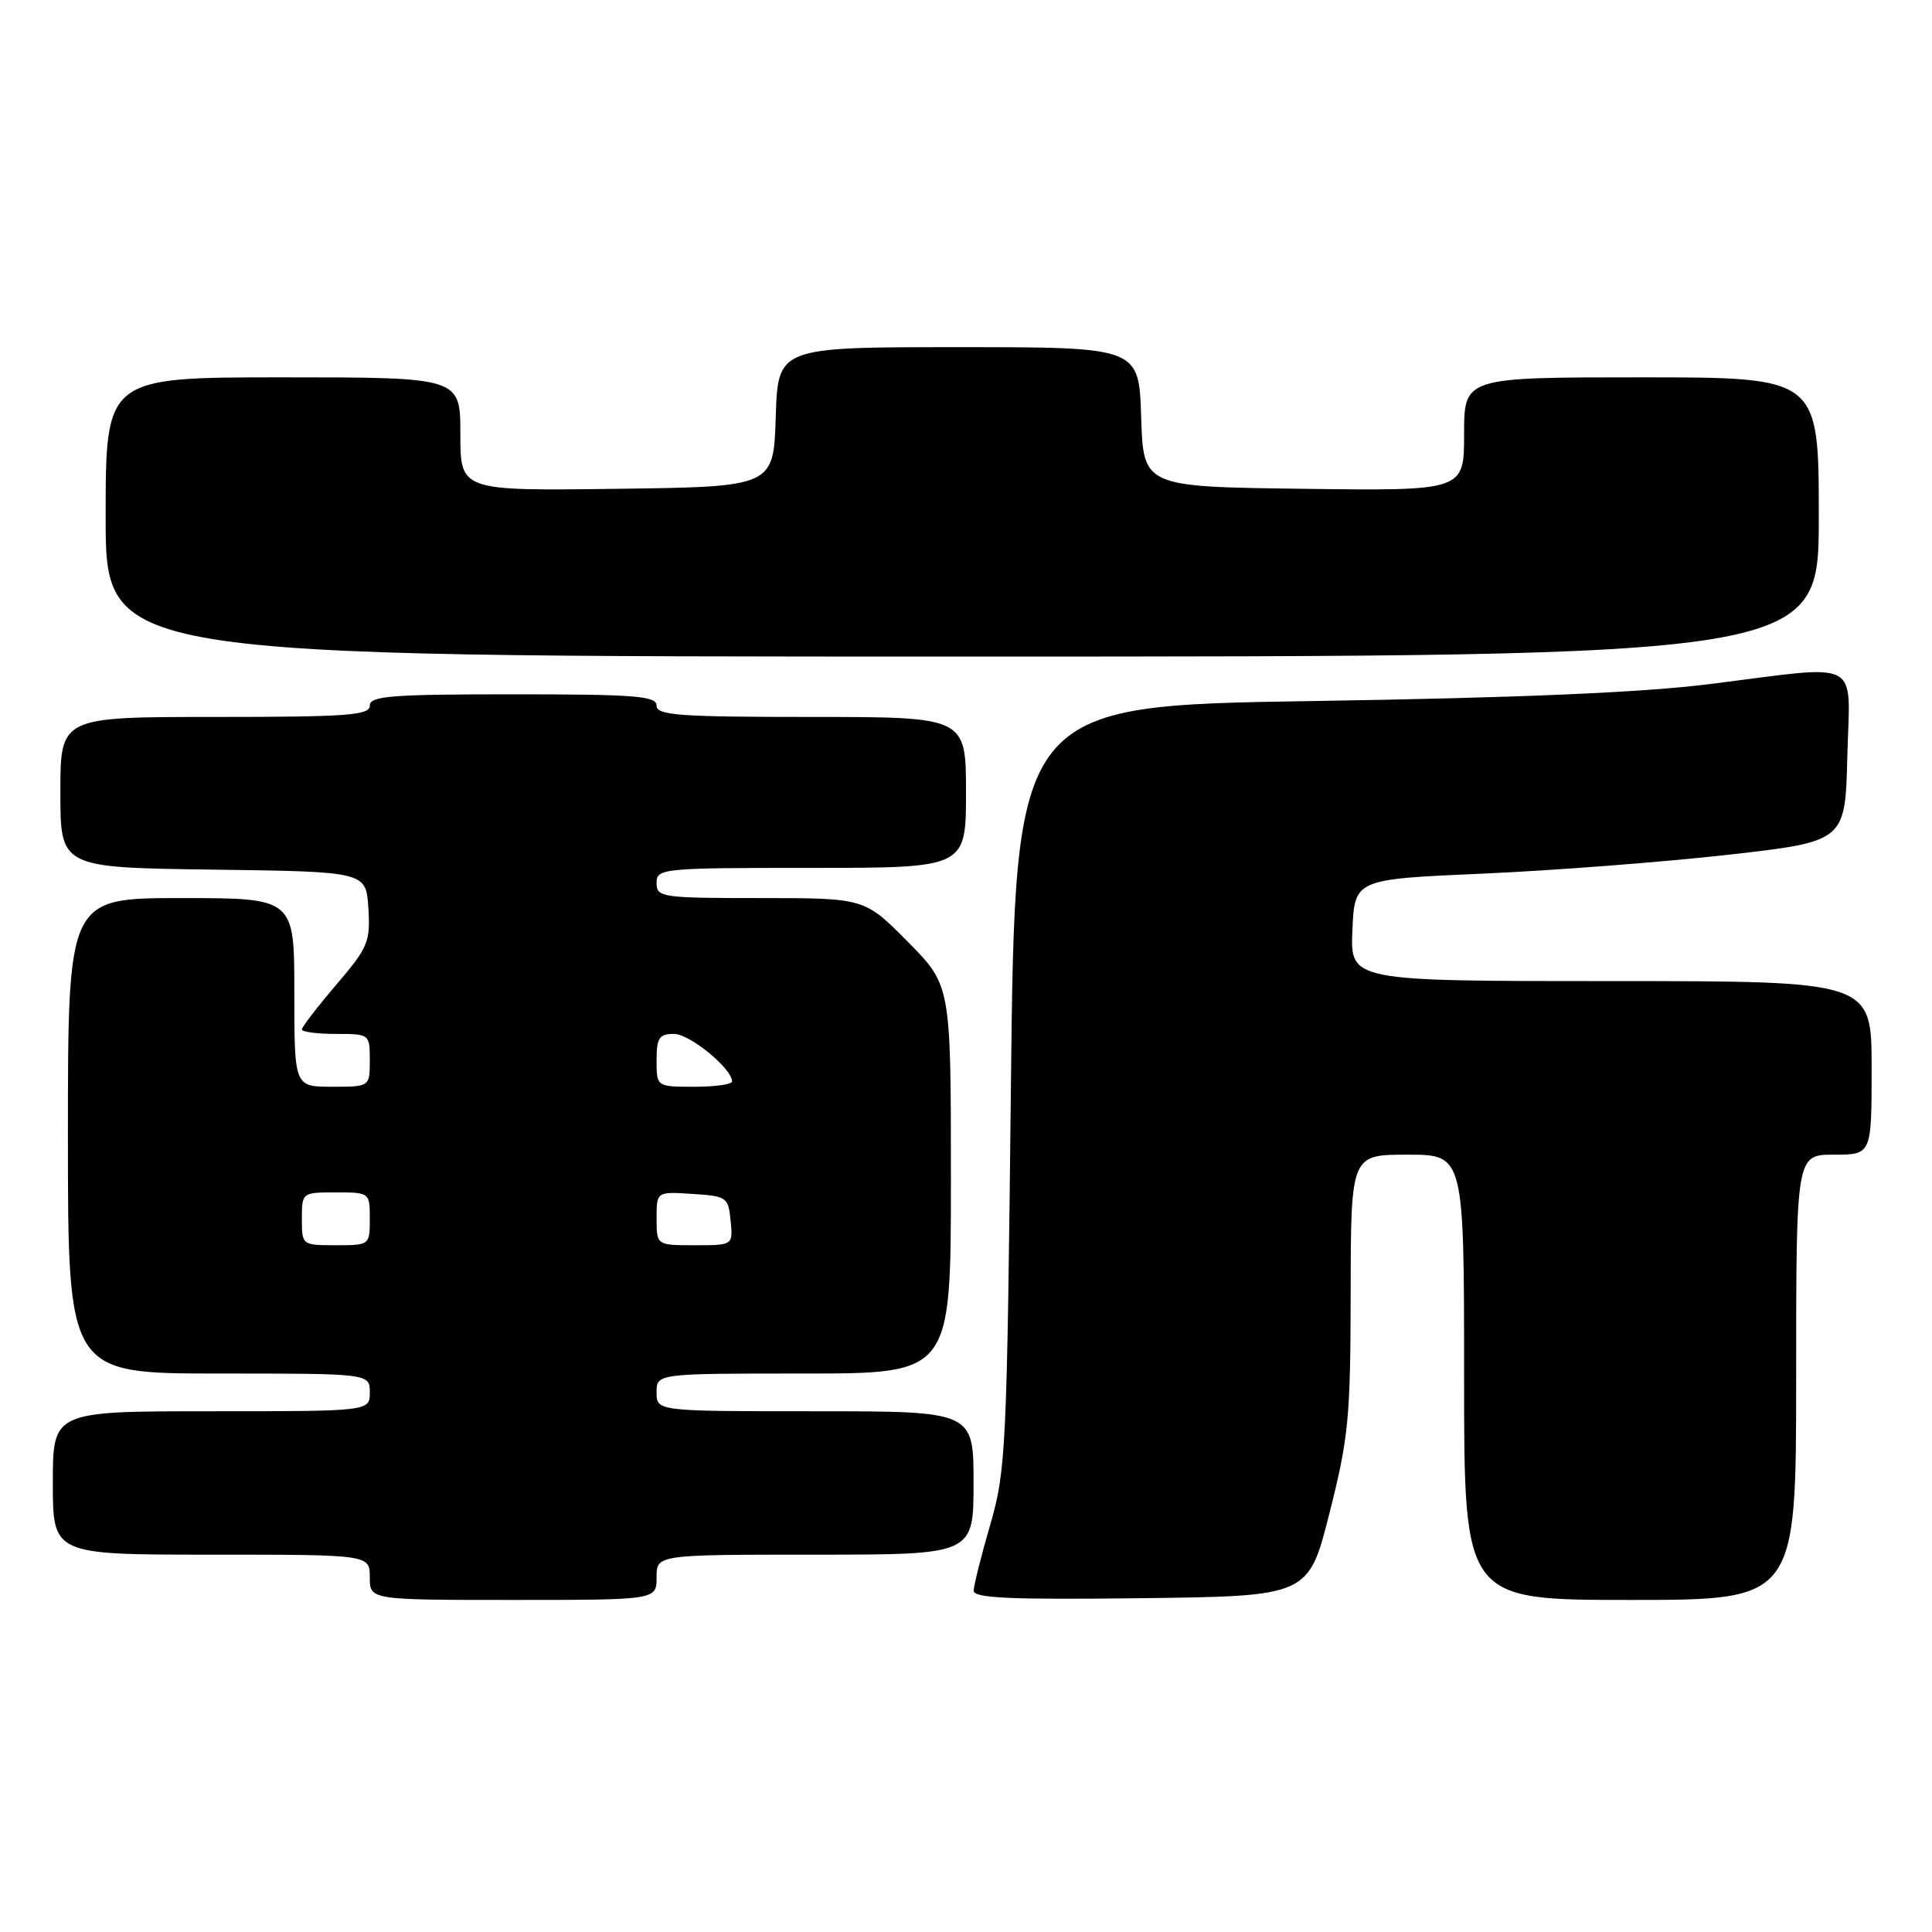 <?xml version="1.0" encoding="UTF-8" standalone="no"?>
<!DOCTYPE svg PUBLIC "-//W3C//DTD SVG 1.1//EN" "http://www.w3.org/Graphics/SVG/1.1/DTD/svg11.dtd" >
<svg xmlns="http://www.w3.org/2000/svg" xmlns:xlink="http://www.w3.org/1999/xlink" version="1.1" viewBox="0 0 256 256">
 <g >
 <path fill="currentColor"
d=" M 87.00 209.00 C 87.00 206.00 87.00 206.00 108.00 206.00 C 129.00 206.00 129.00 206.00 129.00 196.50 C 129.00 187.00 129.00 187.00 108.00 187.00 C 87.00 187.00 87.00 187.00 87.00 184.50 C 87.00 182.00 87.00 182.00 106.50 182.00 C 126.00 182.00 126.00 182.00 126.00 156.28 C 126.00 130.56 126.00 130.56 120.28 124.78 C 114.56 119.00 114.56 119.00 100.78 119.00 C 87.67 119.00 87.00 118.90 87.00 117.00 C 87.00 115.07 87.67 115.00 107.50 115.00 C 128.00 115.00 128.00 115.00 128.00 105.00 C 128.00 95.00 128.00 95.00 107.50 95.00 C 89.94 95.00 87.00 94.78 87.00 93.50 C 87.00 92.22 84.22 92.00 68.00 92.00 C 51.78 92.00 49.00 92.22 49.00 93.50 C 49.00 94.78 46.06 95.00 28.50 95.00 C 8.00 95.00 8.00 95.00 8.00 104.98 C 8.00 114.96 8.00 114.96 28.25 115.23 C 48.50 115.50 48.50 115.50 48.81 120.32 C 49.09 124.80 48.78 125.54 44.56 130.48 C 42.05 133.42 40.00 136.08 40.00 136.41 C 40.00 136.73 42.02 137.00 44.50 137.00 C 48.98 137.00 49.00 137.02 49.00 140.50 C 49.00 144.00 49.00 144.00 44.00 144.00 C 39.00 144.00 39.00 144.00 39.00 131.50 C 39.00 119.00 39.00 119.00 24.00 119.00 C 9.00 119.00 9.00 119.00 9.00 150.50 C 9.00 182.00 9.00 182.00 29.00 182.00 C 49.00 182.00 49.00 182.00 49.00 184.50 C 49.00 187.00 49.00 187.00 28.00 187.00 C 7.00 187.00 7.00 187.00 7.00 196.50 C 7.00 206.00 7.00 206.00 28.00 206.00 C 49.00 206.00 49.00 206.00 49.00 209.00 C 49.00 212.00 49.00 212.00 68.00 212.00 C 87.00 212.00 87.00 212.00 87.00 209.00 Z  M 176.16 200.50 C 178.70 190.48 178.95 187.87 178.97 171.25 C 179.00 153.00 179.00 153.00 186.50 153.00 C 194.00 153.00 194.00 153.00 194.00 182.50 C 194.00 212.00 194.00 212.00 216.00 212.00 C 238.00 212.00 238.00 212.00 238.00 182.50 C 238.00 153.00 238.00 153.00 243.00 153.00 C 248.00 153.00 248.00 153.00 248.00 141.50 C 248.00 130.00 248.00 130.00 213.45 130.00 C 178.91 130.00 178.91 130.00 179.20 123.25 C 179.50 116.50 179.50 116.50 196.50 115.76 C 205.85 115.35 220.47 114.22 229.00 113.26 C 244.50 111.50 244.50 111.50 244.78 100.25 C 245.11 87.06 247.05 88.07 226.50 90.65 C 217.58 91.77 201.12 92.47 174.00 92.89 C 134.50 93.50 134.50 93.50 133.95 144.00 C 133.43 192.06 133.29 194.86 131.22 202.00 C 130.02 206.12 129.03 210.07 129.02 210.77 C 129.00 211.76 133.78 211.98 151.19 211.77 C 173.38 211.50 173.38 211.50 176.16 200.50 Z  M 241.00 68.50 C 241.00 50.00 241.00 50.00 217.50 50.00 C 194.00 50.00 194.00 50.00 194.00 57.52 C 194.00 65.04 194.00 65.04 172.75 64.77 C 151.50 64.50 151.50 64.50 151.21 55.25 C 150.92 46.00 150.92 46.00 127.00 46.00 C 103.08 46.00 103.08 46.00 102.79 55.25 C 102.50 64.50 102.50 64.50 81.75 64.77 C 61.00 65.04 61.00 65.04 61.00 57.52 C 61.00 50.00 61.00 50.00 37.50 50.00 C 14.00 50.00 14.00 50.00 14.00 68.50 C 14.00 87.00 14.00 87.00 127.50 87.00 C 241.00 87.00 241.00 87.00 241.00 68.50 Z  M 40.00 161.50 C 40.00 158.02 40.02 158.00 44.50 158.00 C 48.98 158.00 49.00 158.02 49.00 161.50 C 49.00 164.98 48.98 165.00 44.50 165.00 C 40.02 165.00 40.00 164.98 40.00 161.50 Z  M 87.00 161.45 C 87.00 157.89 87.00 157.89 91.75 158.20 C 96.30 158.49 96.51 158.63 96.81 161.75 C 97.13 165.00 97.13 165.00 92.06 165.00 C 87.00 165.00 87.00 165.00 87.00 161.45 Z  M 87.00 140.50 C 87.00 137.51 87.34 137.00 89.31 137.00 C 91.40 137.00 97.00 141.59 97.00 143.30 C 97.00 143.69 94.75 144.00 92.00 144.00 C 87.00 144.00 87.00 144.00 87.00 140.50 Z "/>
</g>
</svg>